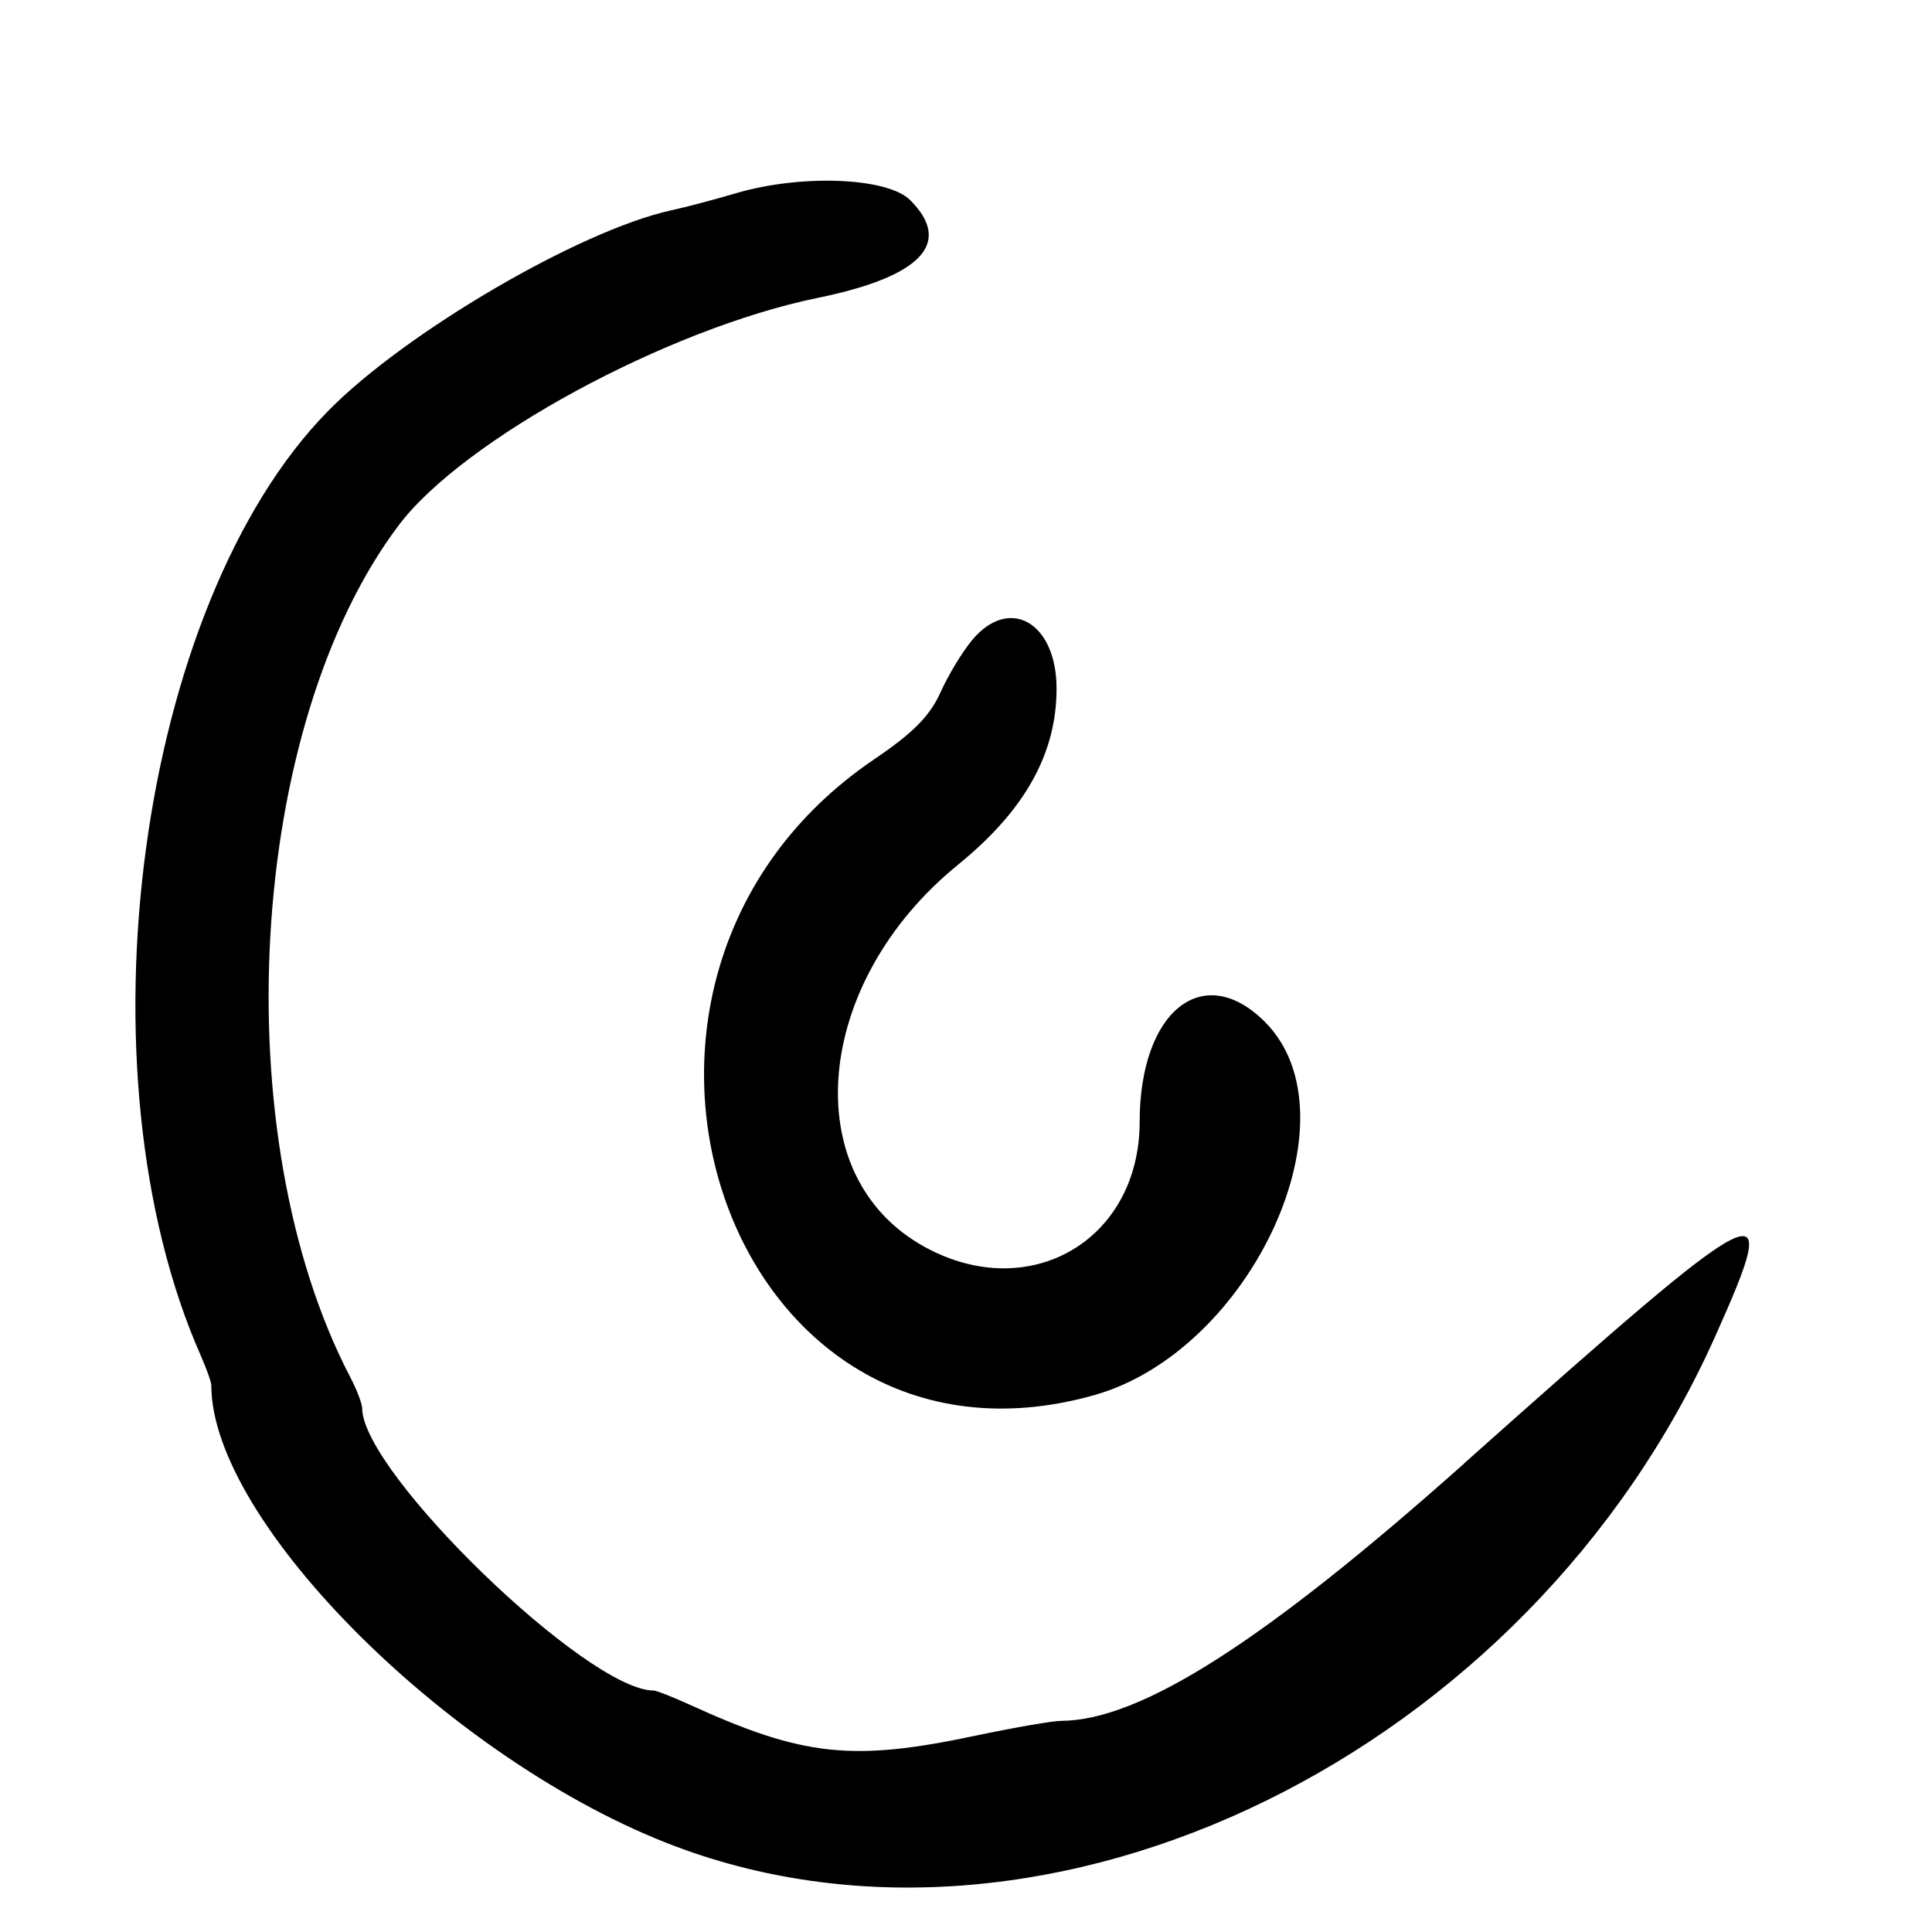 <?xml version="1.0" encoding="UTF-8"?>
<svg id="Layer_1" data-name="Layer 1" xmlns="http://www.w3.org/2000/svg" viewBox="0 0 256 256">
  <path d="M126.94,114.58c8.84-7.17,13.06-14.71,13.06-23.33,0-8.75-6.22-12.35-11.16-6.47-1.29,1.53-3.19,4.67-4.23,6.98-1.41,3.13-3.63,5.37-8.76,8.84-43.13,29.2-19.43,97.89,29.08,84.28,20.94-5.88,35.18-36.96,22.67-49.48-8.17-8.17-16.58-1.44-16.59,13.27-.02,15.69-14.61,24.17-28.47,16.56-17.05-9.36-14.81-35.06,4.41-50.65Z"/>
  <path d="M194,193.93c-26.44,23.55-42.81,34.01-53.33,34.09-1.19,0-6.4.91-11.57,2-16.19,3.42-22.74,2.7-37.71-4.14-2.26-1.03-4.42-1.88-4.8-1.88-8.76,0-38.55-28.85-38.6-37.38,0-.62-.71-2.47-1.57-4.12-16.74-32.09-13.66-86.31,6.42-112.91,8.6-11.39,35.6-26.04,55.52-30.12,13.72-2.81,17.93-7.26,12.25-12.95-3.02-3.02-14.44-3.47-23.11-.91-2.75.81-6.62,1.84-8.6,2.27-12.1,2.66-35.18,16.16-45.4,26.55-25.23,25.66-33.57,87.47-16.89,125.21.76,1.73,1.39,3.5,1.39,3.93,0,18.17,32.05,50.01,61.5,61.08,49.74,18.71,113.05-12.33,137.75-67.52,9.08-20.3,7.45-19.47-33.25,16.78Z"/>
</svg>